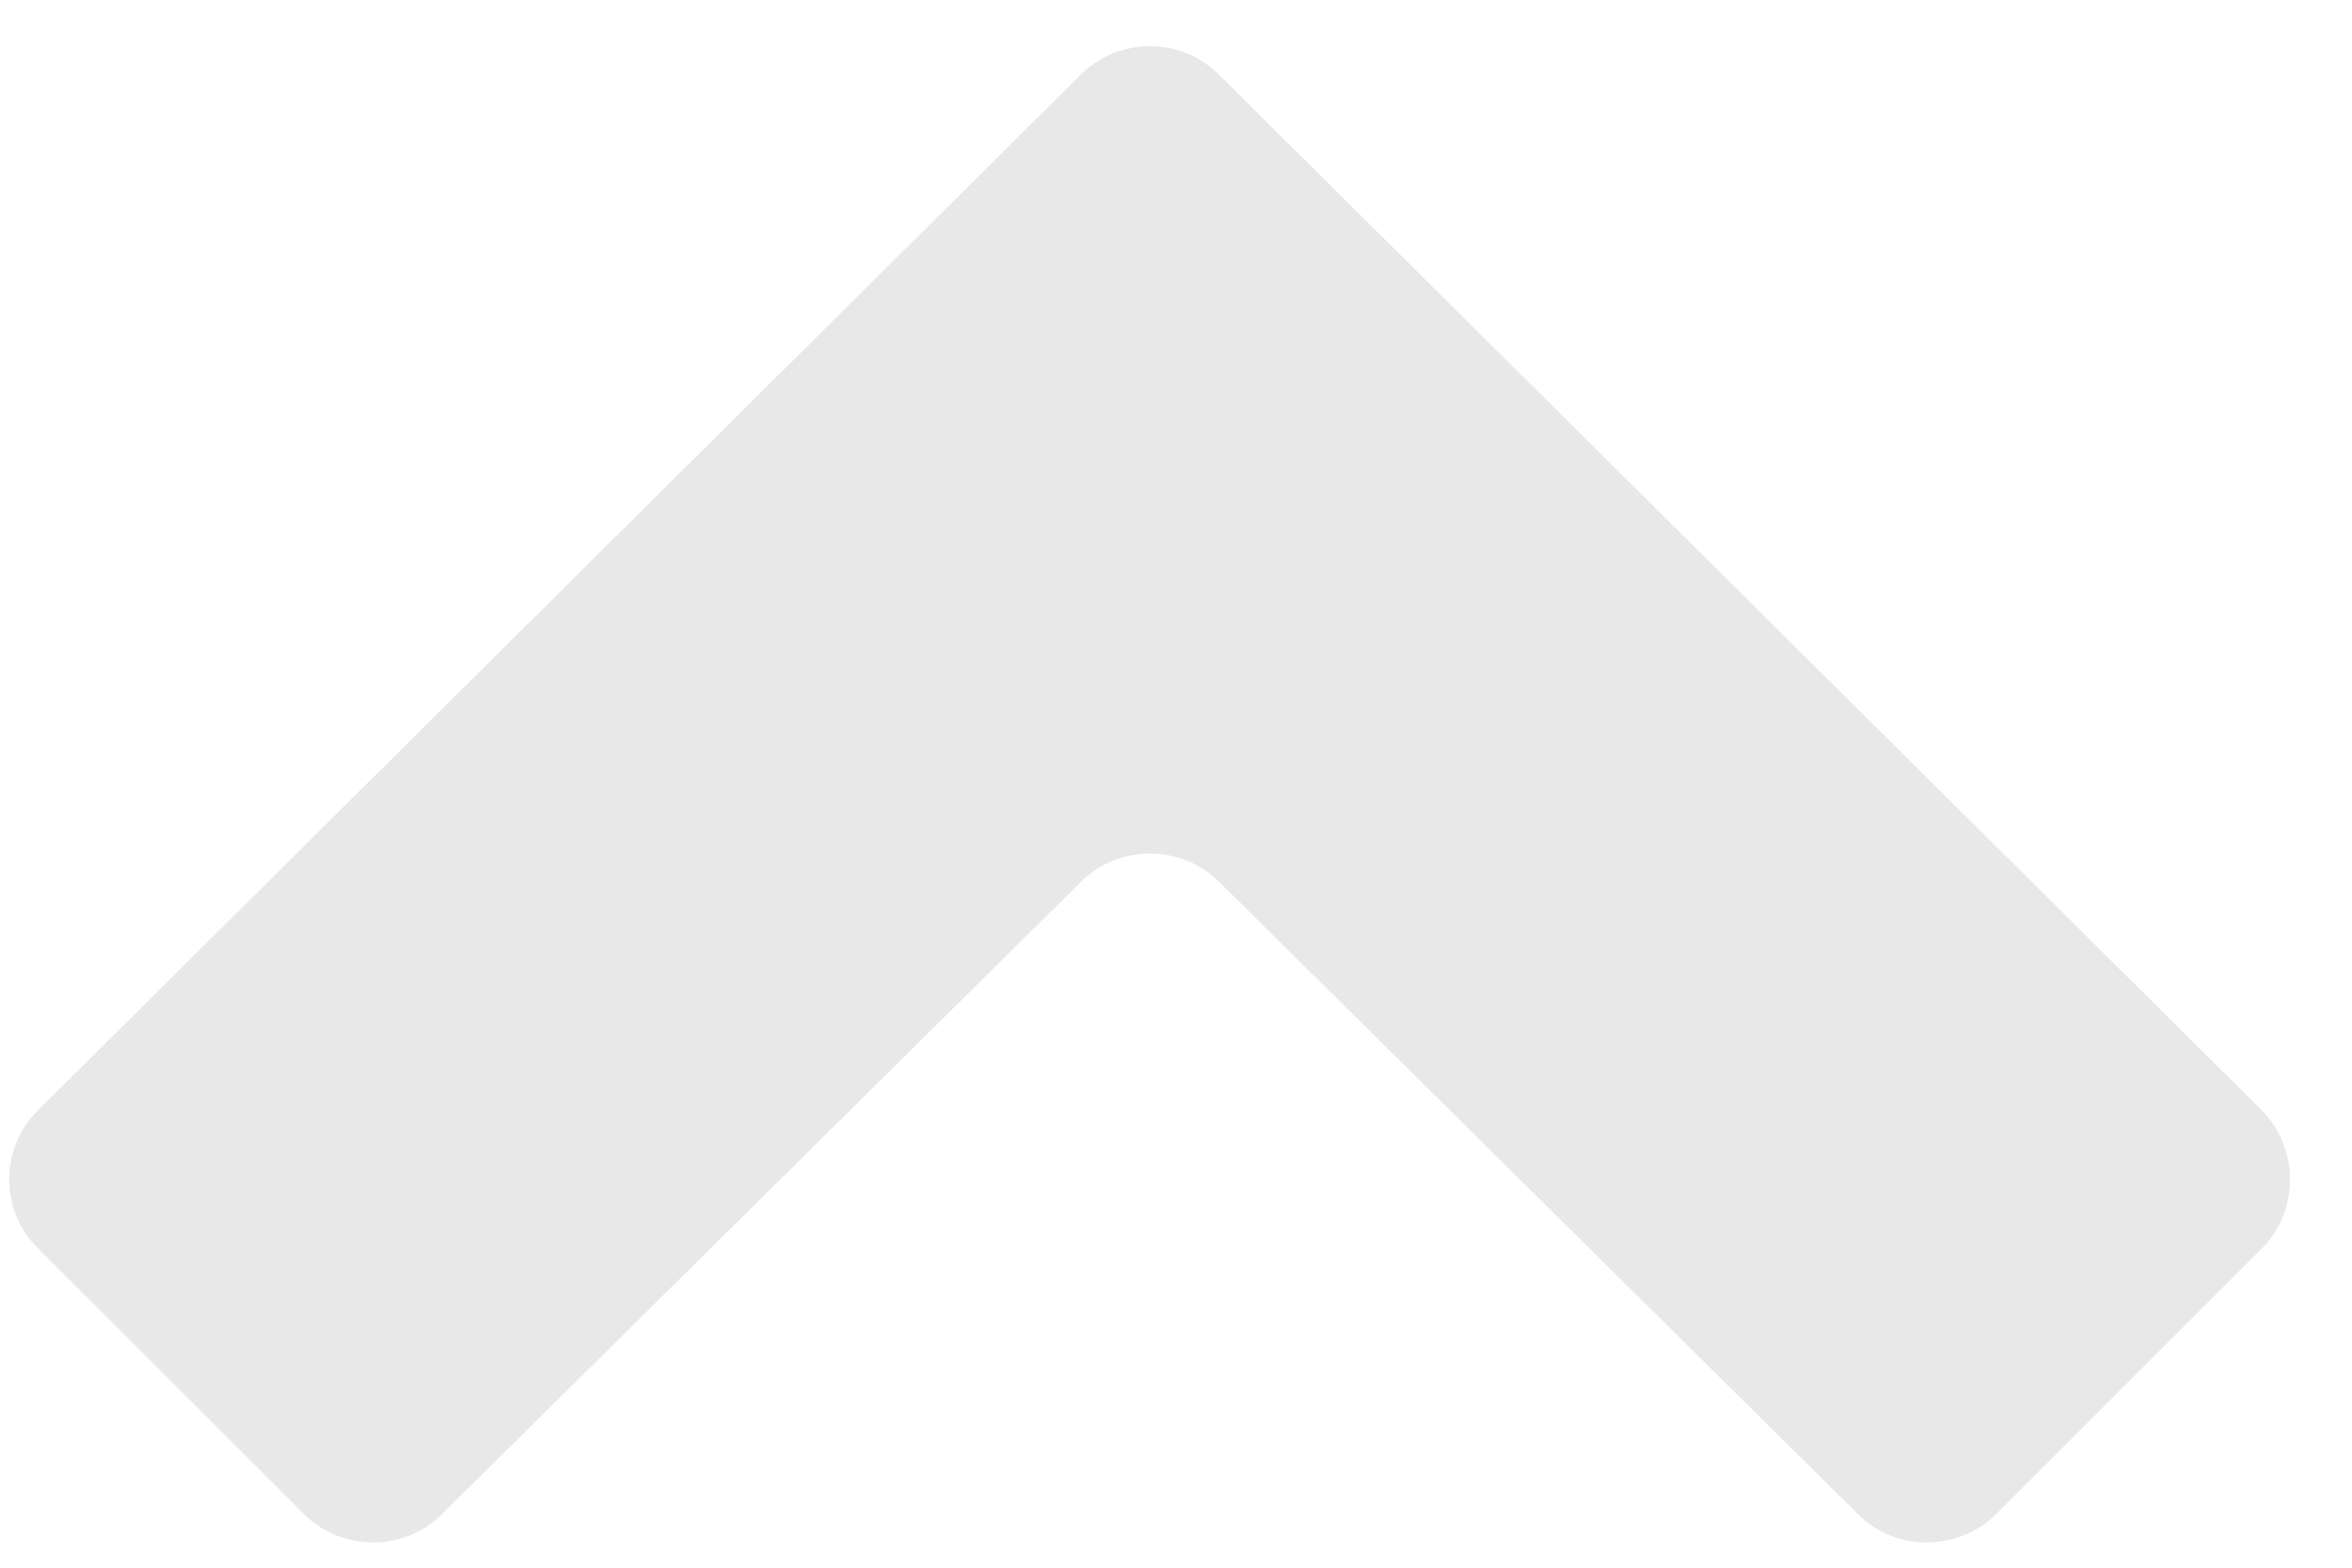 <?xml version="1.0" encoding="UTF-8" standalone="no"?>
<svg width="33px" height="22px" viewBox="0 0 33 22" version="1.1" xmlns="http://www.w3.org/2000/svg" xmlns:xlink="http://www.w3.org/1999/xlink" xmlns:sketch="http://www.bohemiancoding.com/sketch/ns">
    <!-- Generator: Sketch 3.4 (15575) - http://www.bohemiancoding.com/sketch -->
    <title>Shape</title>
    <desc>Created with Sketch.</desc>
    <defs></defs>
    <g id="Page-1" stroke="none" stroke-width="1" fill="none" fill-rule="evenodd" sketch:type="MSPage">
        <path d="M17.105,12.375 C16.574,11.846 15.693,11.846 15.167,12.375 L6.196,21.254 C5.664,21.78 4.794,21.774 4.263,21.248 L0.525,17.511 C-0.004,16.984 -0.001,16.115 0.528,15.586 L15.167,1.045 C15.696,0.516 16.574,0.516 17.1,1.045 L31.739,15.586 C32.257,16.115 32.262,16.984 31.744,17.511 L28.007,21.248 C27.481,21.774 26.592,21.78 26.074,21.254 L17.105,12.375 L17.105,12.375 Z" id="Shape" fill="#E8E8E8" sketch:type="MSShapeGroup"></path>
    </g>
</svg>